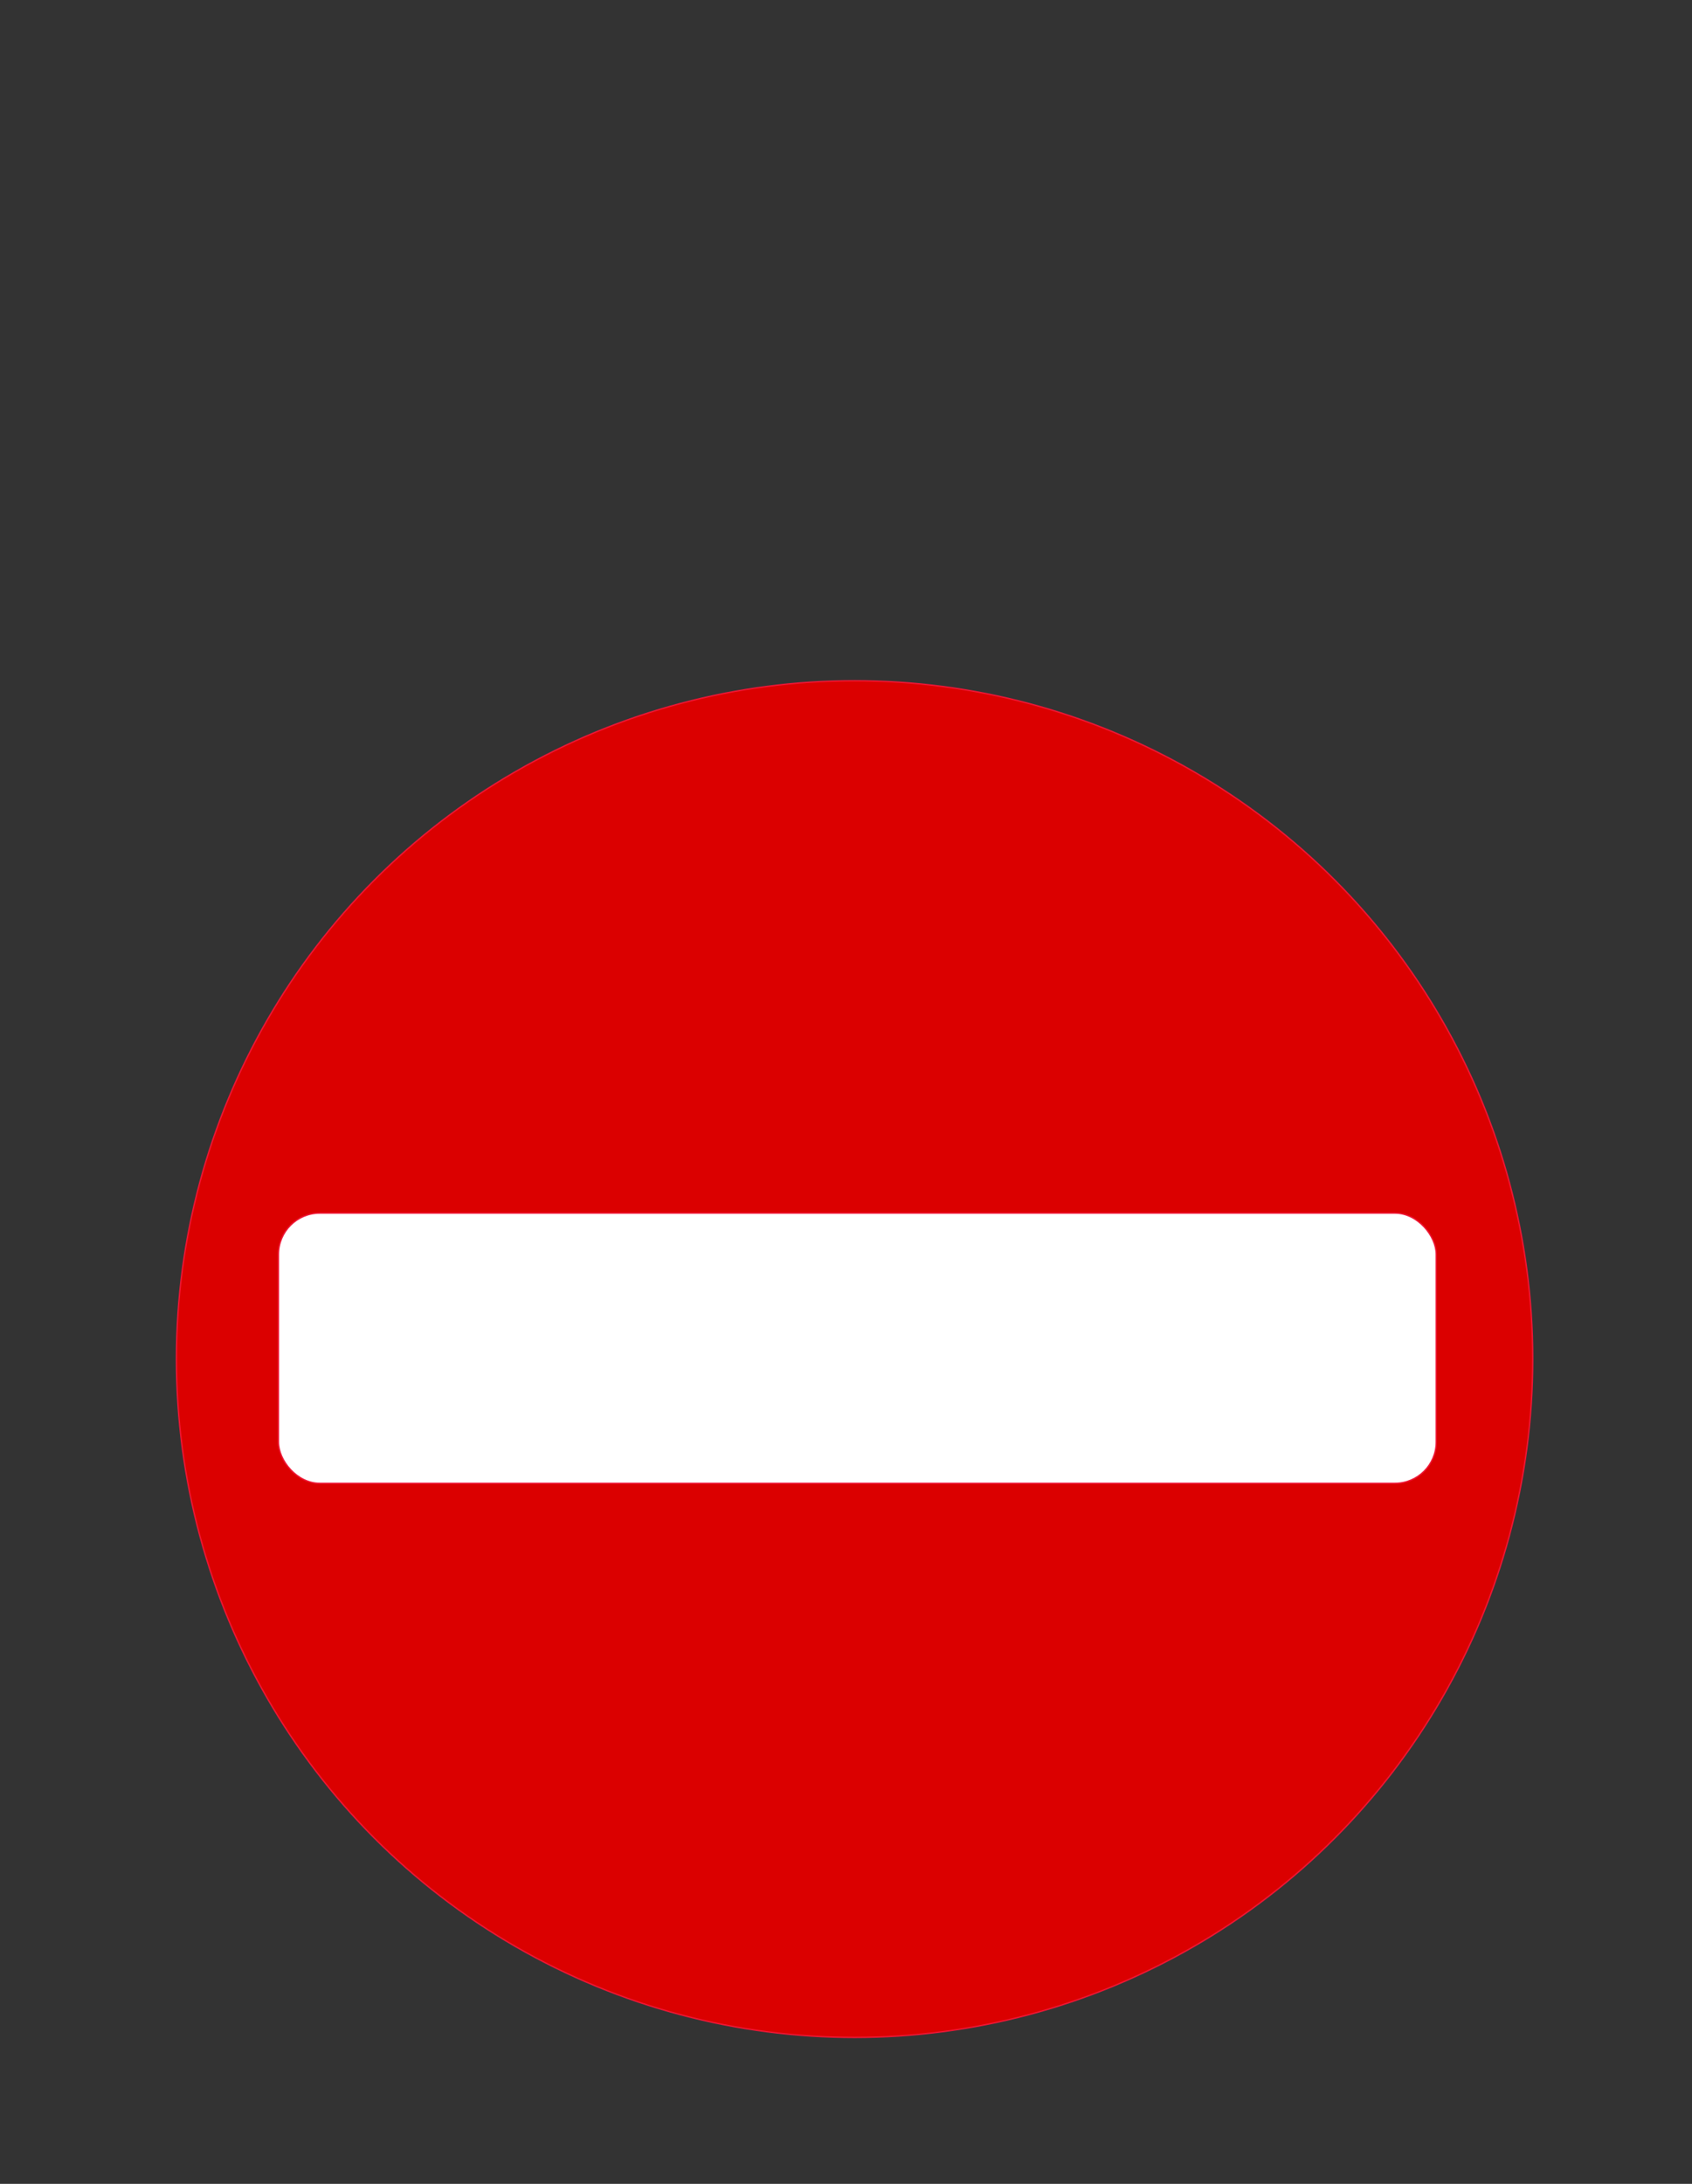 <?xml version="1.0" encoding="UTF-8" standalone="no"?>
<!-- Created with Inkscape (http://www.inkscape.org/) -->

<svg
   xmlns:dc="http://purl.org/dc/elements/1.1/"
   xmlns:cc="http://creativecommons.org/ns#"
   xmlns:rdf="http://www.w3.org/1999/02/22-rdf-syntax-ns#"
   xmlns:svg="http://www.w3.org/2000/svg"
   xmlns="http://www.w3.org/2000/svg"
   xmlns:sodipodi="http://sodipodi.sourceforge.net/DTD/sodipodi-0.dtd"
   xmlns:inkscape="http://www.inkscape.org/namespaces/inkscape"
   width="620"
   height="800"
   viewBox="0 0 620 800"
   id="svg5494"
   version="1.1"
   inkscape:version="0.91 r13725"
   inkscape:export-filename="/Users/jeffpiazza/Cub Scouts/Pinewood Derby/Software Development/repo/website/img/do-not-enter.png"
   inkscape:export-xdpi="3.1900001"
   inkscape:export-ydpi="3.1900001"
   sodipodi:docname="do-not-enter.svg">
  <rect x="0" y="0" width="620" height="800" fill="#333333" stroke="none"/>
  <defs
     id="defs5496" />
  <sodipodi:namedview
     id="base"
     pagecolor="#ffffff"
     bordercolor="#666666"
     borderopacity="1.0"
     inkscape:pageopacity="0.0"
     inkscape:pageshadow="2"
     inkscape:zoom="0.98994949"
     inkscape:cx="464.83971"
     inkscape:cy="398.78169"
     inkscape:document-units="px"
     inkscape:current-layer="layer1"
     showgrid="false"
     units="px"
     inkscape:window-width="1880"
     inkscape:window-height="1155"
     inkscape:window-x="0"
     inkscape:window-y="0"
     inkscape:window-maximized="1" />
  <g
     inkscape:label="Layer 1"
     inkscape:groupmode="layer"
     id="layer1"
     transform="translate(0,-252.362)">
    <circle
       style="opacity:1;fill:#db0000;fill-opacity:1;fill-rule:nonzero;stroke:#ee1634;stroke-width:0.5;stroke-linecap:square;stroke-linejoin:miter;stroke-miterlimit:4;stroke-dasharray:none;stroke-dashoffset:0;stroke-opacity:1"
       id="path6048"
       cx="313.147"
       cy="750.225"
       r="248.498" />
    <rect
       style="opacity:1;fill:#ffffff;fill-opacity:1;fill-rule:nonzero;stroke:#ee1634;stroke-width:0.5;stroke-linecap:square;stroke-linejoin:miter;stroke-miterlimit:4;stroke-dasharray:none;stroke-dashoffset:0;stroke-opacity:1"
       id="rect6050"
       width="424.264"
       height="98.995"
       x="102.025"
       y="696.748"
       ry="15.152"
       rx="15.152" />
  </g>
</svg>
